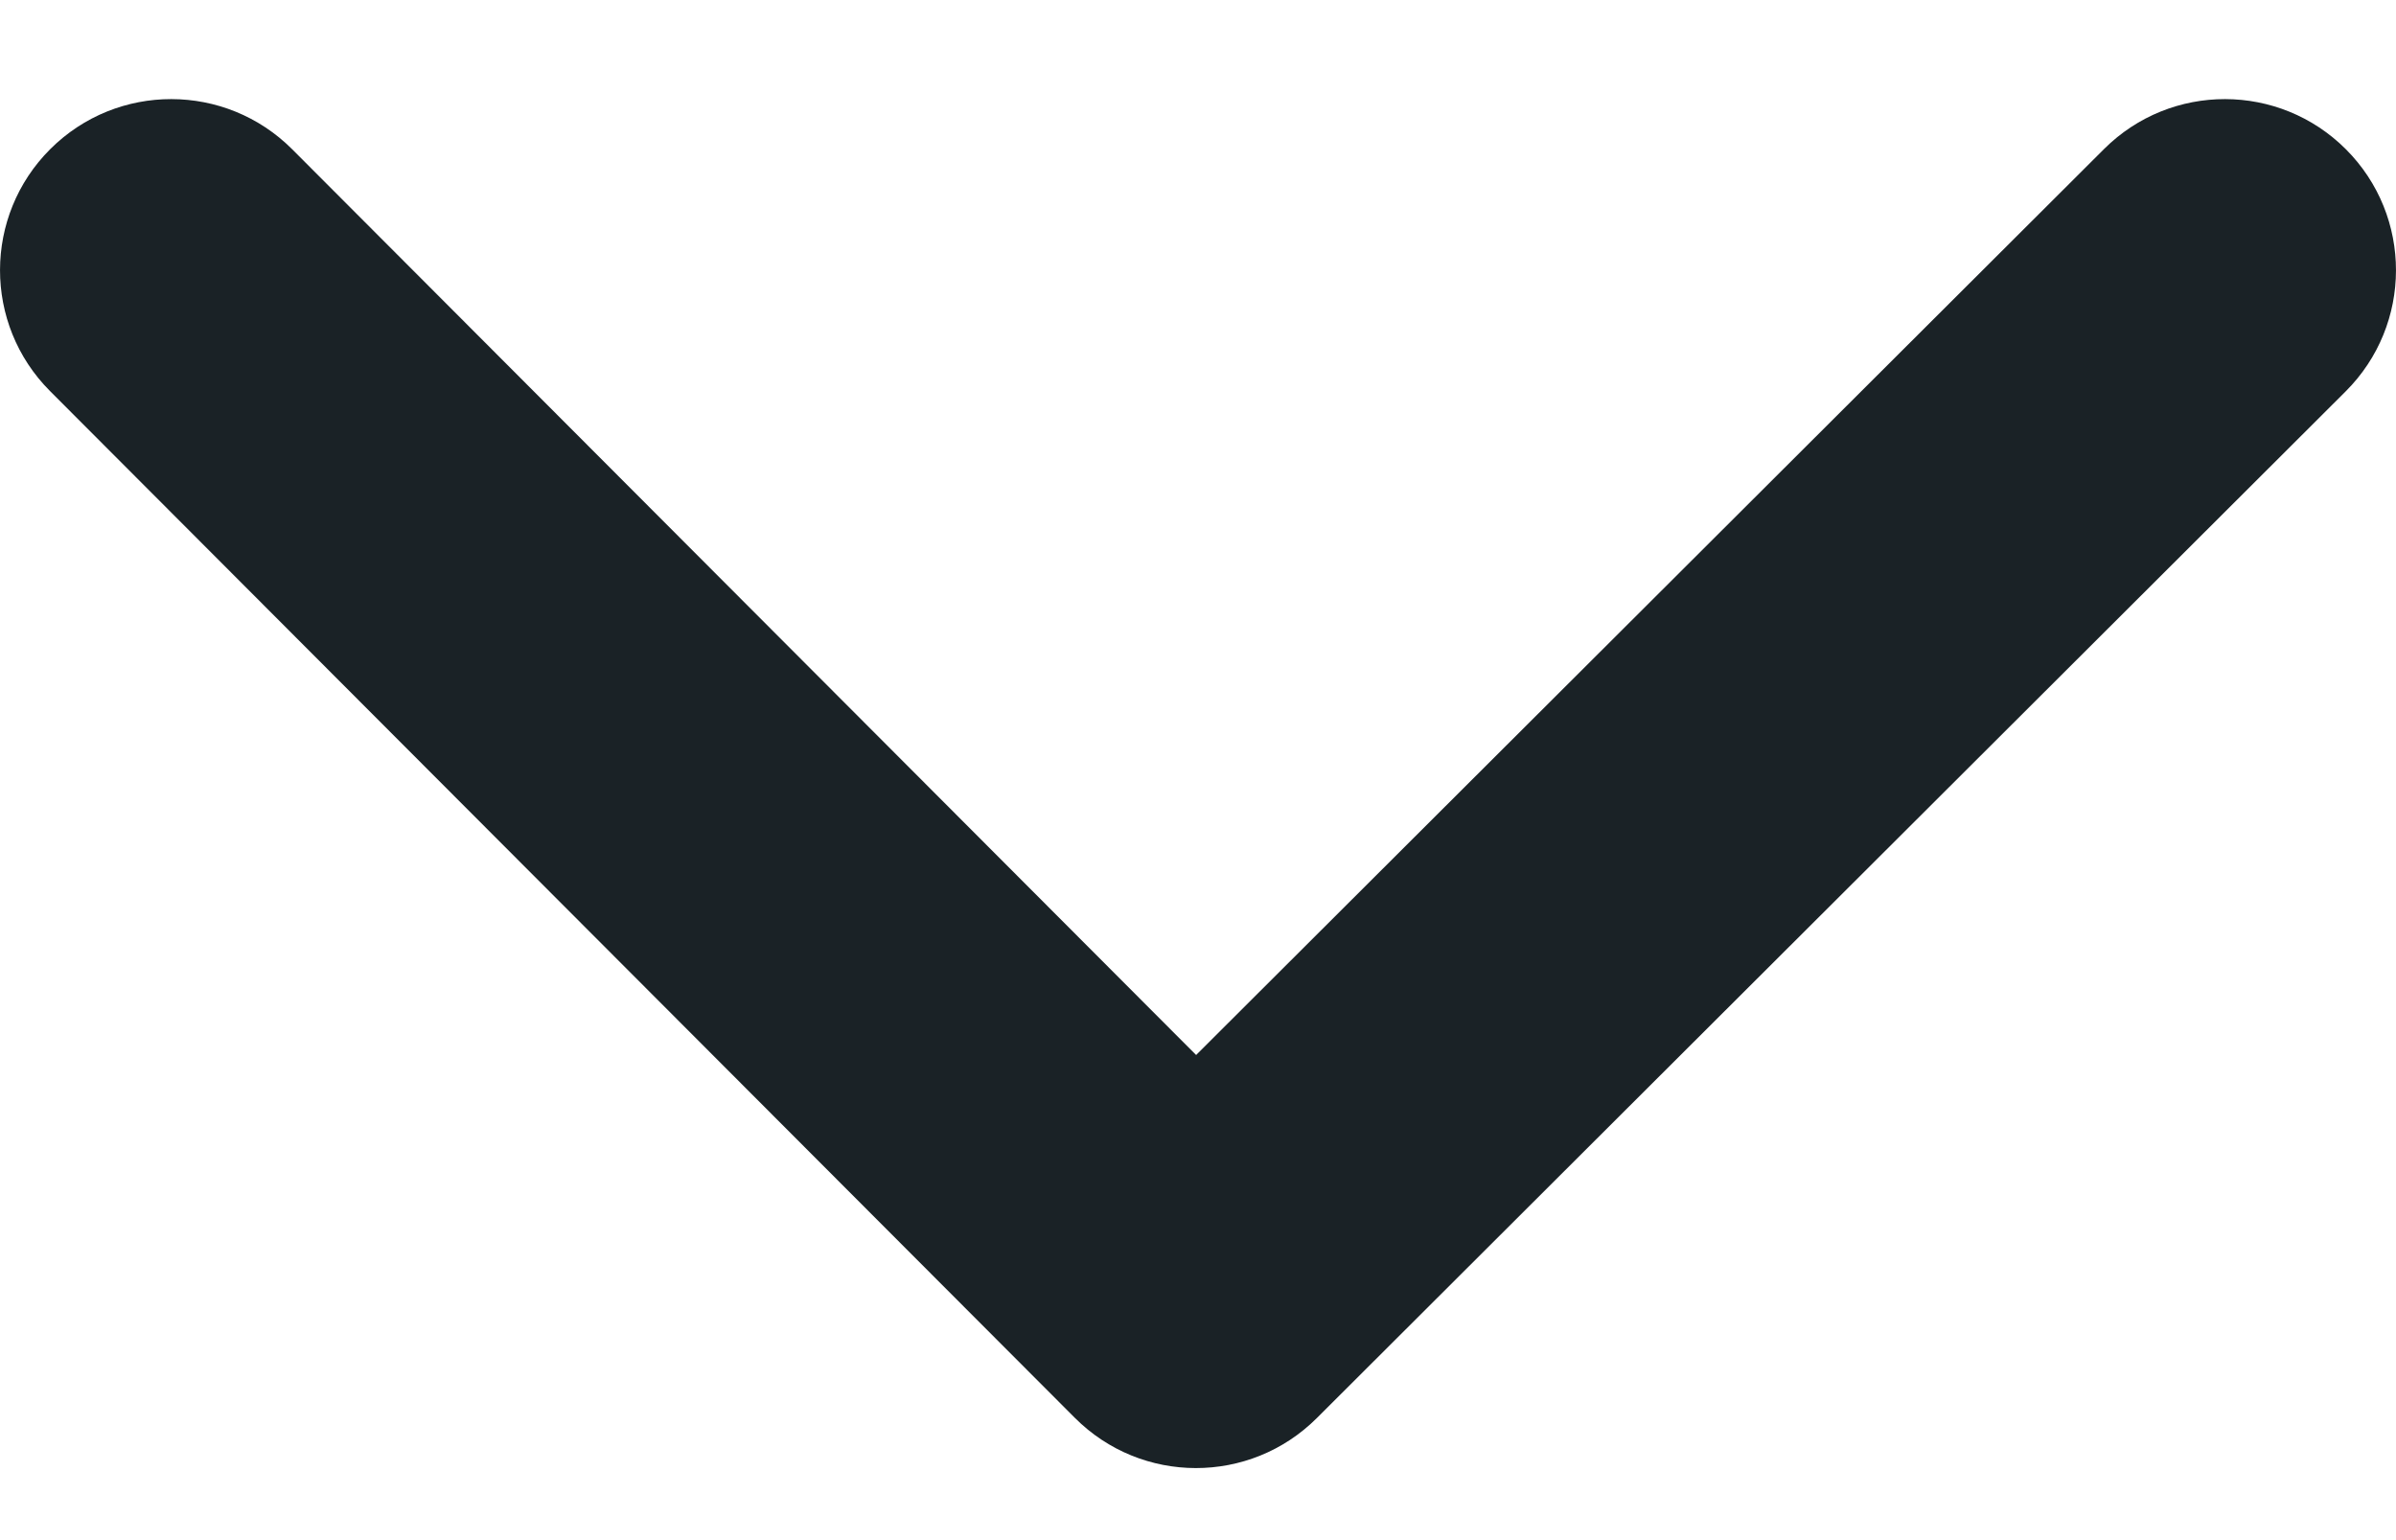 <?xml version="1.0" encoding="UTF-8"?>
<svg width="14px" height="9px" viewBox="0 0 14 9" version="1.1" xmlns="http://www.w3.org/2000/svg" xmlns:xlink="http://www.w3.org/1999/xlink">
    <title>chevron-down</title>
    <defs>
        <path d="M11.989,14.086 L6.708,8.794 C6.318,8.403 5.685,8.402 5.294,8.792 C4.903,9.182 4.902,9.815 5.292,10.206 L11.28,16.206 C11.67,16.597 12.303,16.598 12.694,16.208 L18.706,10.208 C19.097,9.818 19.098,9.185 18.708,8.794 C18.318,8.403 17.685,8.402 17.294,8.792 L11.989,14.086 Z" id="path-1"></path>
    </defs>
    <g id="Page-1" stroke="none" stroke-width="1" fill="none" fill-rule="evenodd">
        <g id="Group" transform="translate(-5, -7.921)">
            <mask id="mask-2" fill="white">
                <use xlink:href="#path-1"></use>
            </mask>
            <use id="Shape" fill="#1A2226" xlink:href="#path-1"></use>
        </g>
    </g>
</svg>